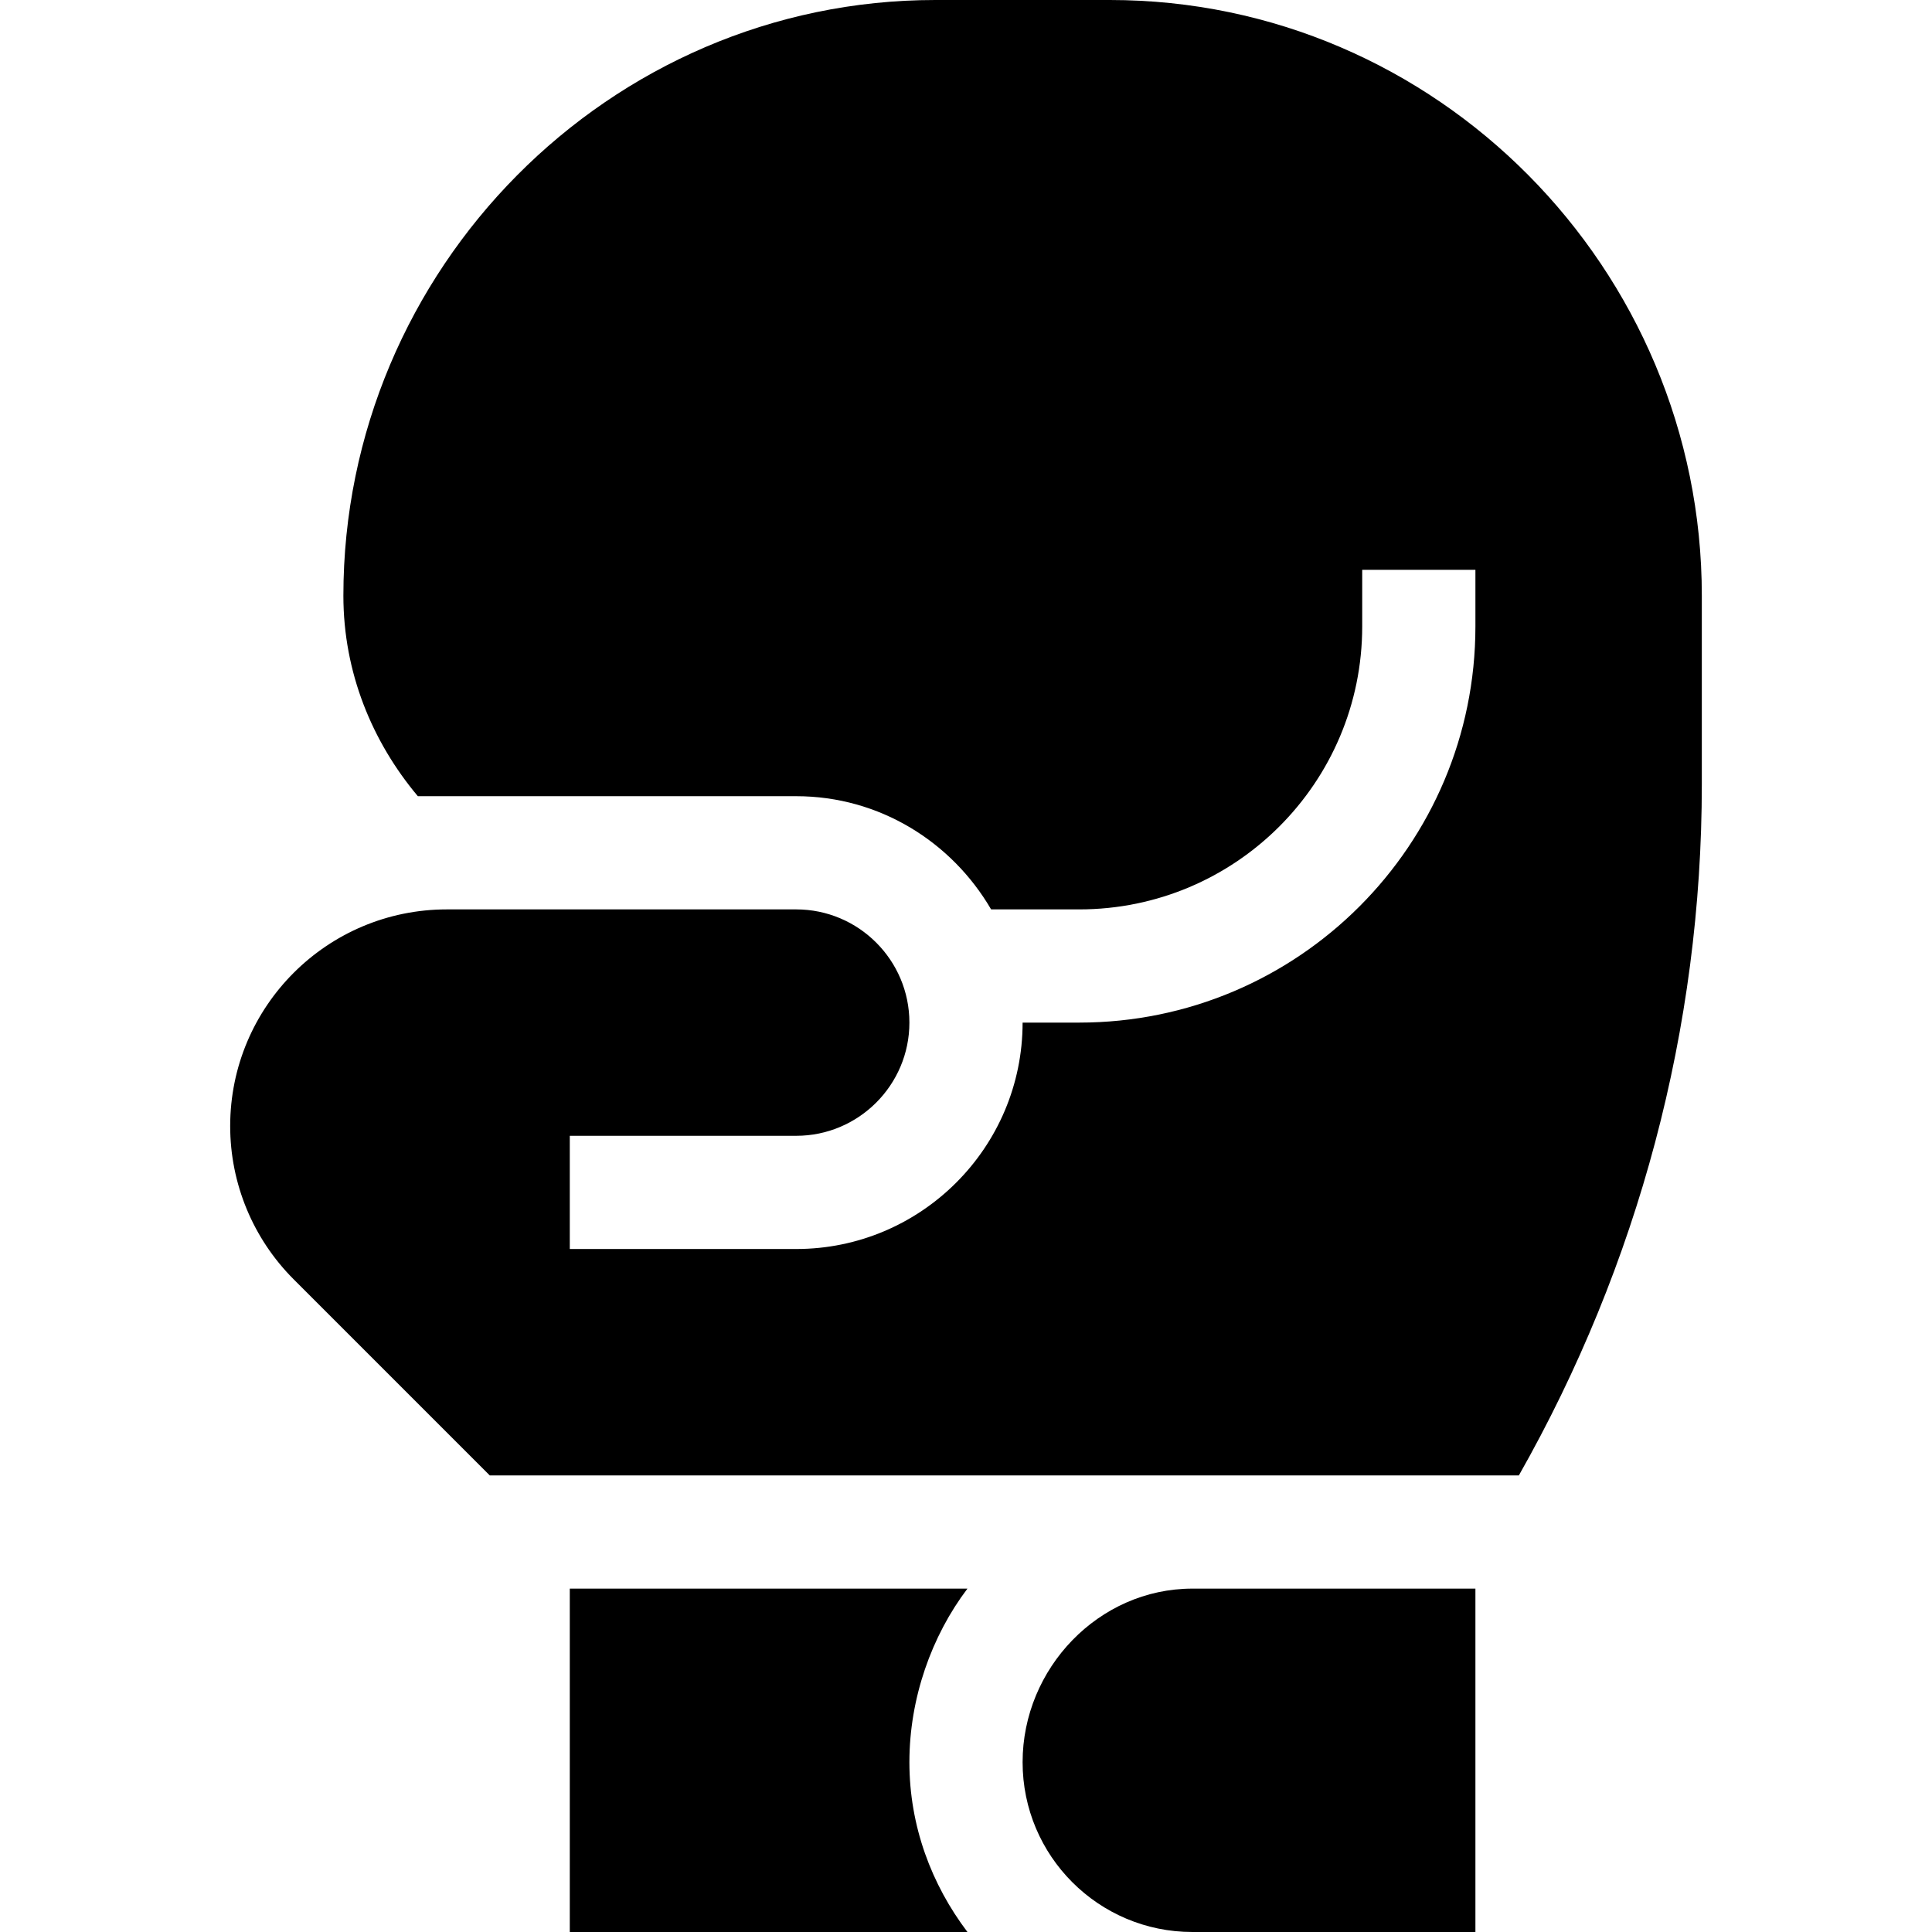 <svg height="512pt" viewBox="-61 0 512 512" width="512pt" xmlns="http://www.w3.org/2000/svg"><path d="m233.129 0h-46.258c-86.5 0-156.871 71.371-156.871 157.871 0 20.297 7.602 38.676 19.734 53.129h100.266c22.113 0 41.25 12.152 51.656 30h23.344c41.422 0 75-33.578 75-75v-15h30v15c0 57.988-47.012 105-105 105h-15c0 33.09-26.91 60-60 60h-60v-30h60c16.539 0 30-13.461 30-30s-13.461-30-30-30h-92.574c-31.715 0-57.426 25.711-57.426 57.426 0 15.23 6.051 29.836 16.82 40.602l51.969 51.973h272.727c31.652-55.824 48.484-118.539 48.484-183.164v-49.965c0-86.641-70.234-157.871-156.871-157.871zm0 0"/><path d="m90 421v91h105.383c-9.52-12.574-15.383-28.051-15.383-45s5.863-33.426 15.383-46zm0 0"/><path d="m210 467c0 24.852 20.148 45 45 45h75v-91h-75c-24.852 0-45 21.148-45 46zm0 0"/></svg>